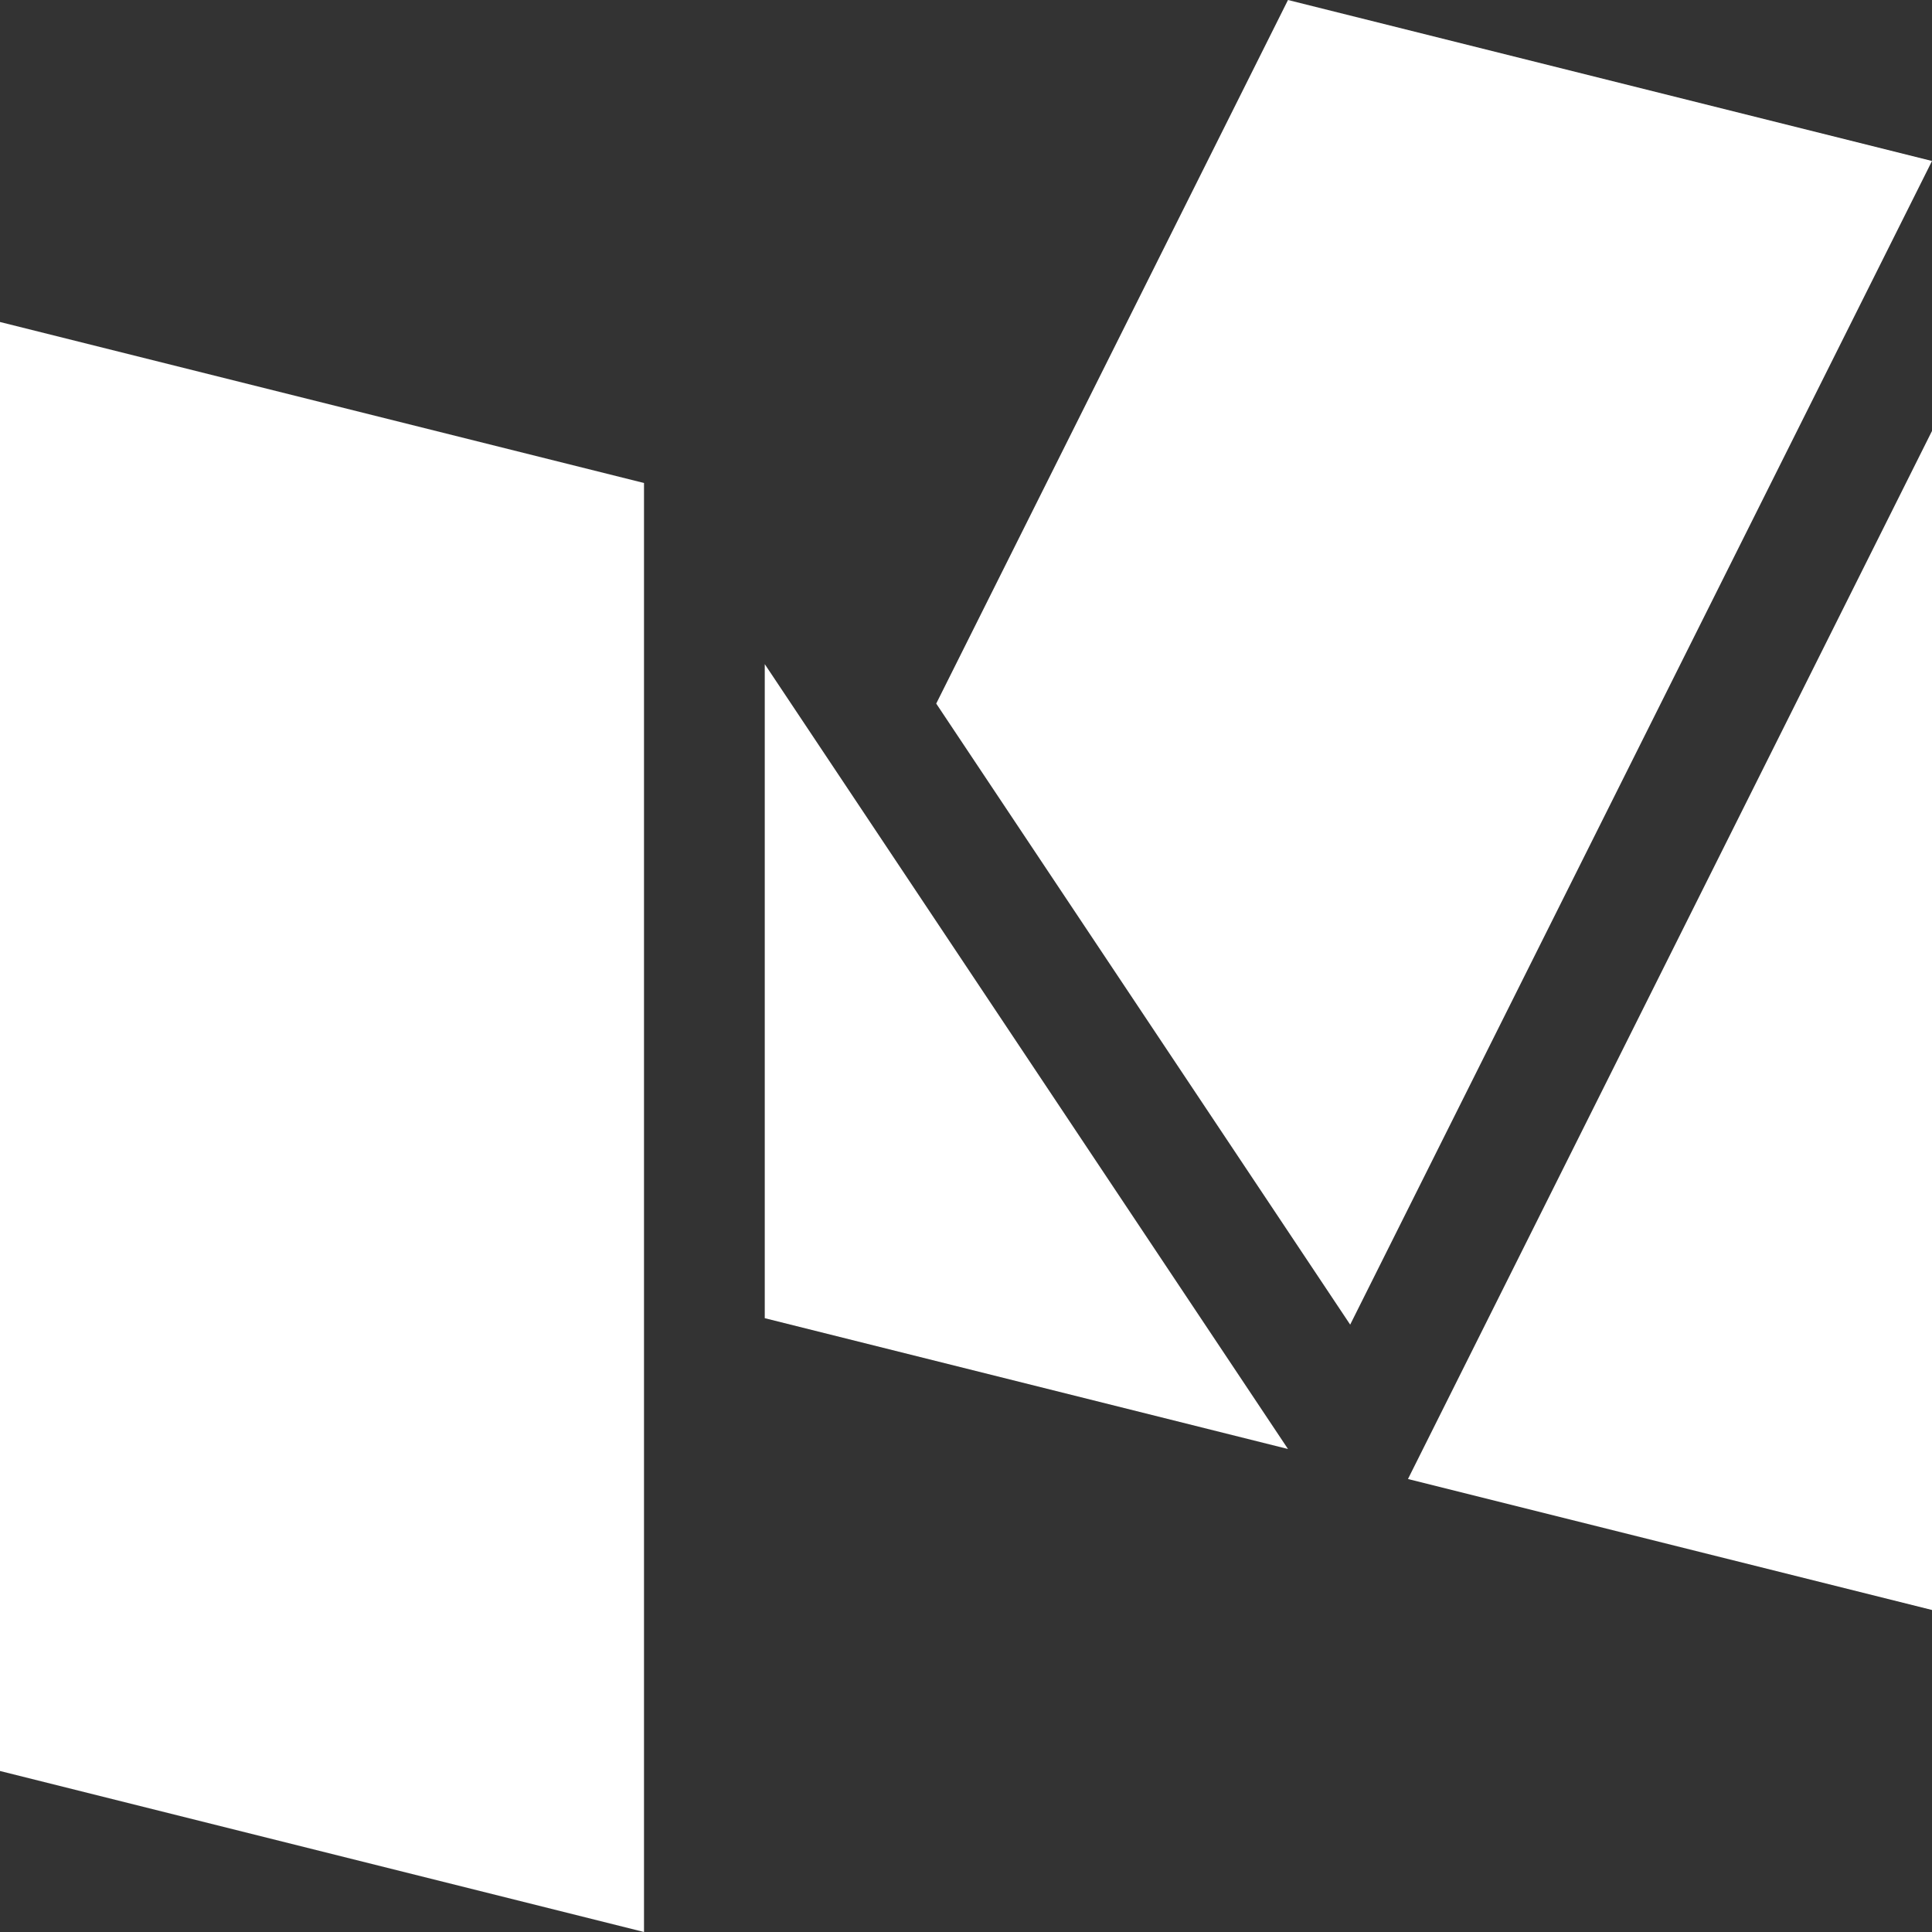 <?xml version="1.0" encoding="iso-8859-1"?>
<!-- Generator: Adobe Illustrator 19.0.0, SVG Export Plug-In . SVG Version: 6.00 Build 0)  -->
<svg xmlns="http://www.w3.org/2000/svg" xmlns:xlink="http://www.w3.org/1999/xlink" version="1.1" id="Capa_1" x="0px" y="0px" viewBox="0 0 409.6 409.6" style="enable-background:new 0 0 409.6 409.6;" xml:space="preserve" width="512px" height="512px">
<rect x="0" y="0" width="409.6" height="409.6" fill="#333333" stroke="none"/>
<g>
	<g>
		<polygon points="0,68.265 0,375.465 136.535,409.6 136.535,102.4   " fill="#FFFFFF"/>
	</g>
</g>
<g>
	<g>
		<polygon points="162.135,140.8 162.135,279.465 273.065,307.2   " fill="#FFFFFF"/>
	</g>
</g>
<g>
	<g>
		<polygon points="298.501,313.564 409.6,341.33 409.6,91.366   " fill="#FFFFFF"/>
	</g>
</g>
<g>
	<g>
		<polygon points="273.065,0 198.487,149.166 286.249,280.832 409.6,34.13   " fill="#FFFFFF"/>
	</g>
</g>
<g>
</g>
<g>
</g>
<g>
</g>
<g>
</g>
<g>
</g>
<g>
</g>
<g>
</g>
<g>
</g>
<g>
</g>
<g>
</g>
<g>
</g>
<g>
</g>
<g>
</g>
<g>
</g>
<g>
</g>
</svg>
